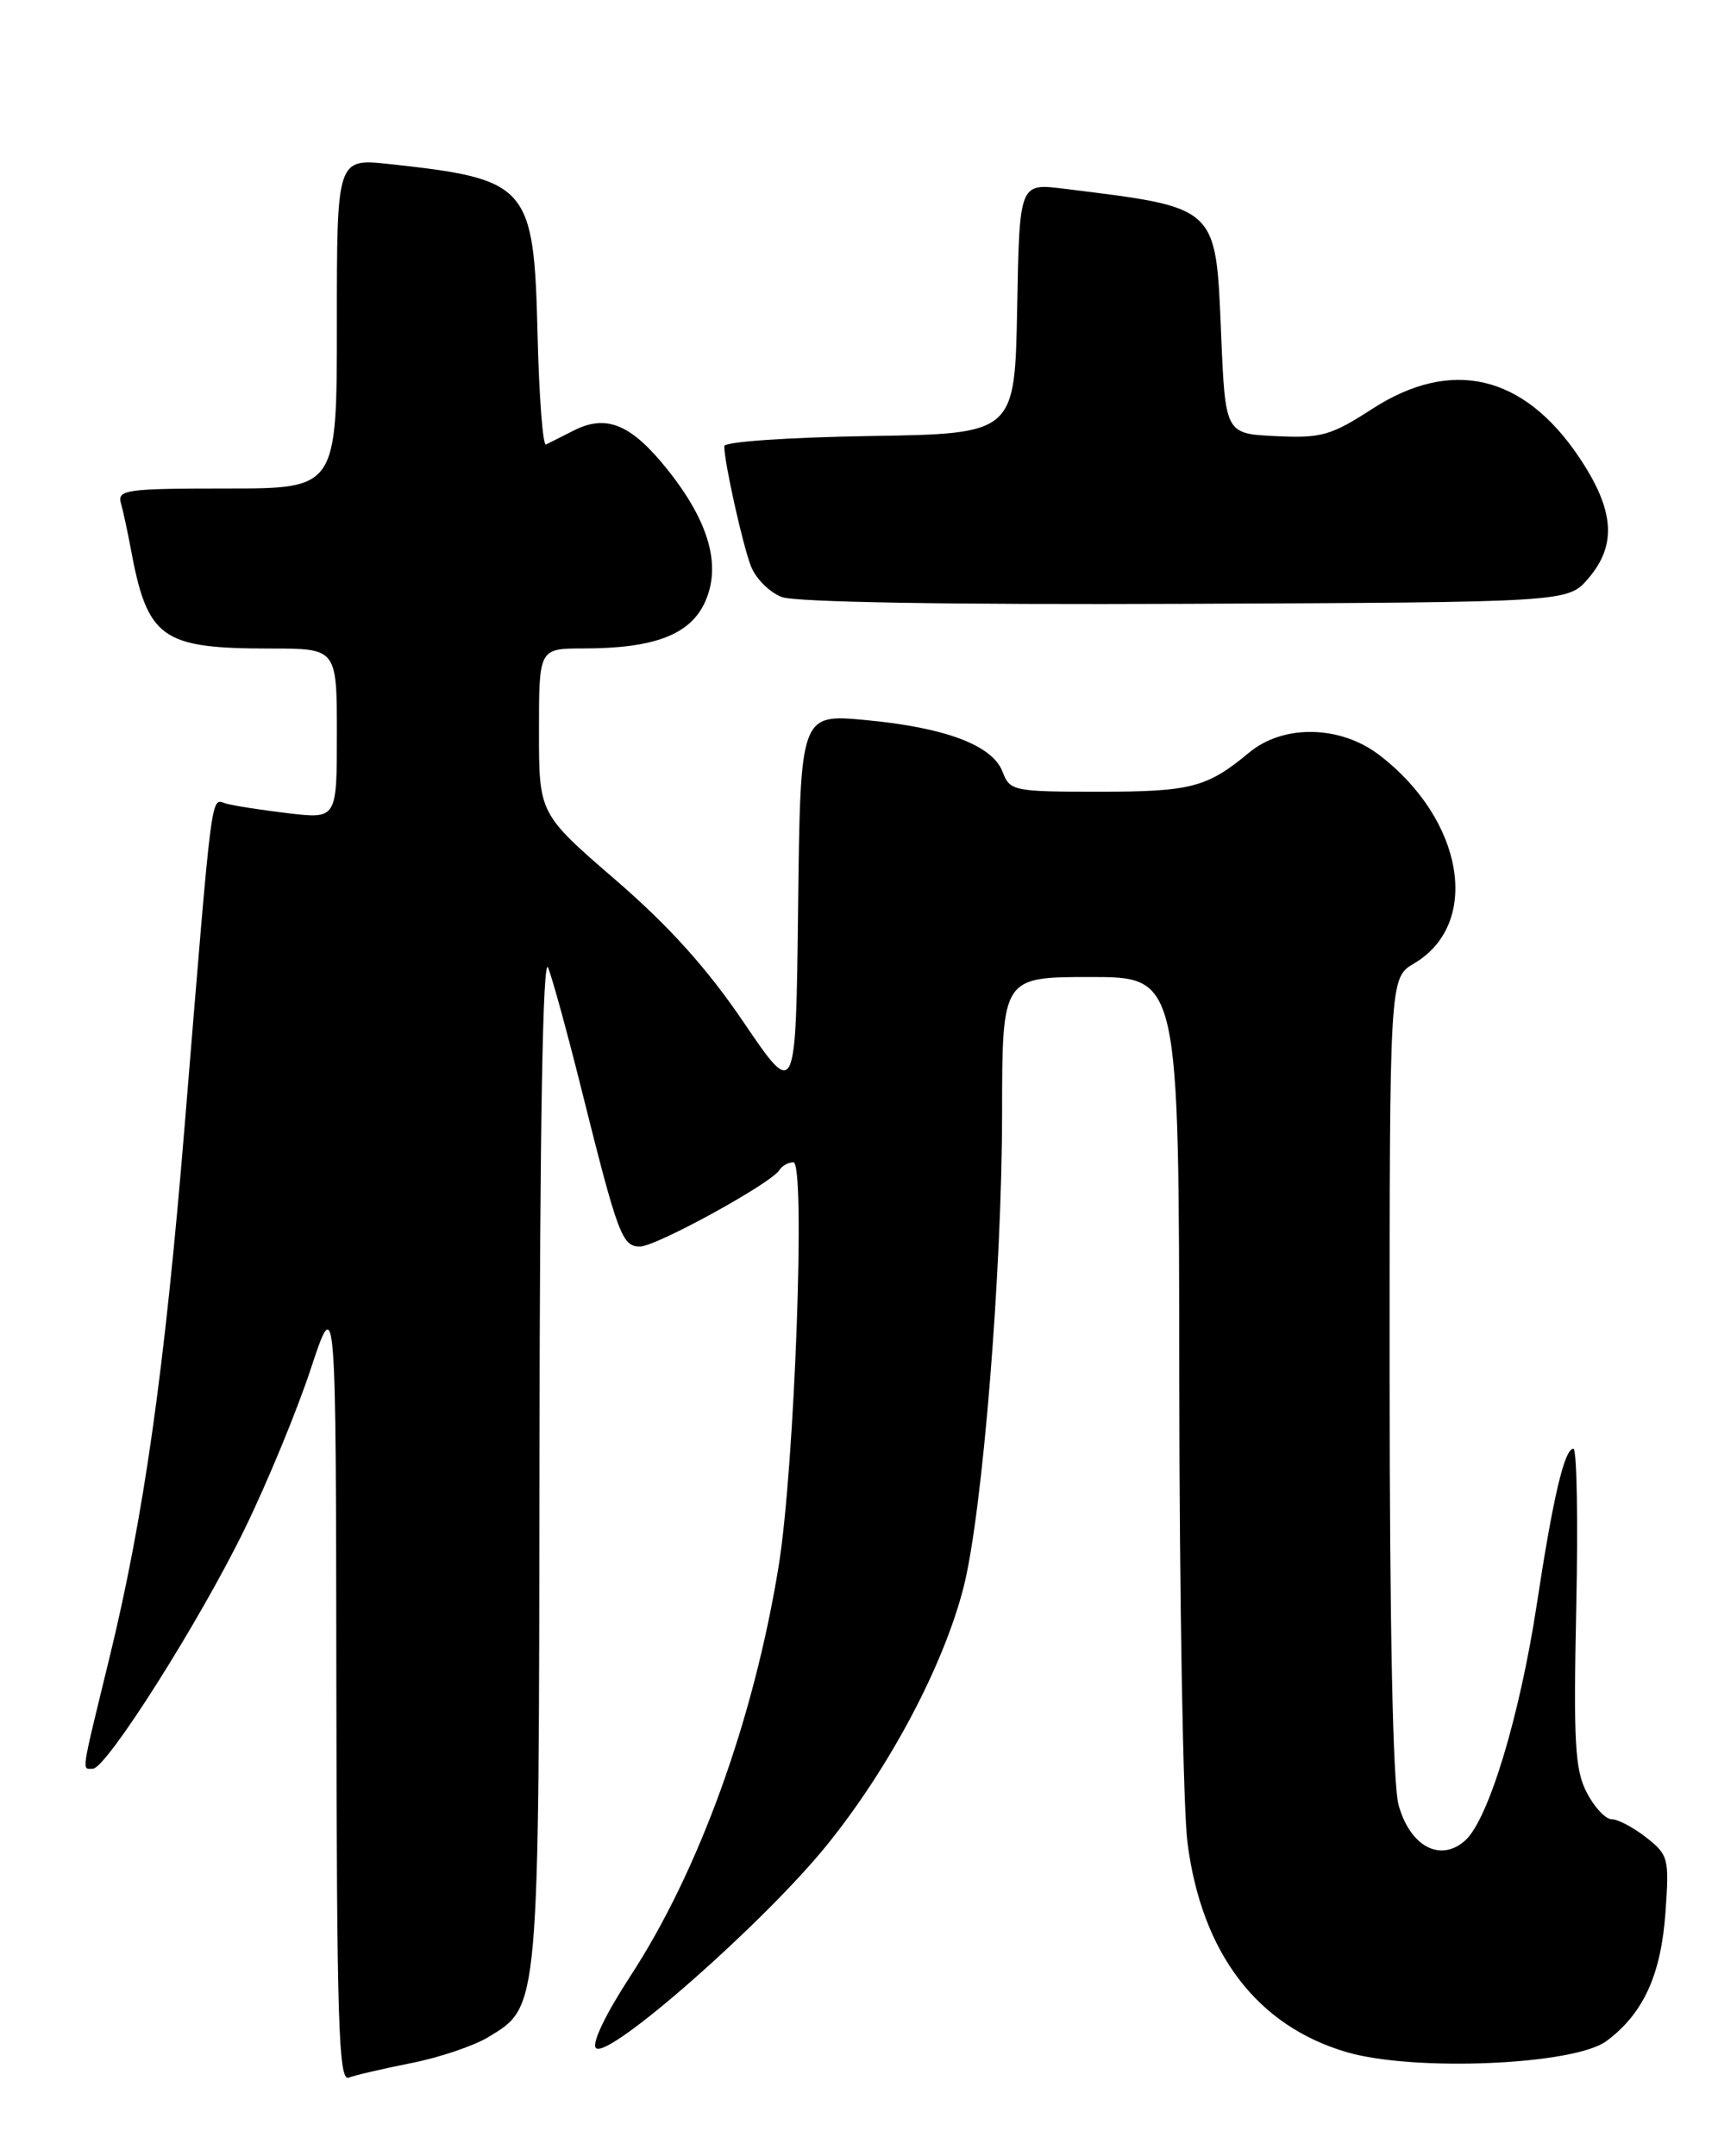 <?xml version="1.0" encoding="UTF-8" standalone="no"?>
<!DOCTYPE svg PUBLIC "-//W3C//DTD SVG 1.1//EN" "http://www.w3.org/Graphics/SVG/1.1/DTD/svg11.dtd" >
<svg xmlns="http://www.w3.org/2000/svg" xmlns:xlink="http://www.w3.org/1999/xlink" version="1.1" viewBox="0 0 204 256">
 <g >
 <path fill="currentColor"
d=" M 48.82 244.95 C 52.14 244.30 56.26 242.91 57.99 241.86 C 64.07 238.16 63.99 239.01 64.06 172.78 C 64.10 133.23 64.46 113.32 65.09 114.90 C 65.61 116.22 67.40 122.74 69.06 129.40 C 73.37 146.65 73.87 148.00 75.99 148.00 C 77.91 148.00 91.57 140.51 92.55 138.92 C 92.86 138.41 93.61 138.00 94.21 138.00 C 95.68 138.00 94.36 174.15 92.47 185.87 C 89.52 204.12 83.00 222.16 74.82 234.67 C 71.91 239.14 70.23 242.63 70.76 243.16 C 72.19 244.59 90.65 228.36 98.16 219.10 C 105.64 209.85 112.06 197.73 114.43 188.40 C 116.66 179.59 118.97 151.13 118.99 132.25 C 119.00 116.00 119.00 116.00 129.50 116.00 C 140.00 116.00 140.00 116.00 140.03 163.75 C 140.05 190.01 140.49 214.80 141.01 218.83 C 142.71 231.92 149.28 240.54 159.92 243.65 C 167.92 245.99 186.94 245.18 190.76 242.33 C 195.13 239.08 197.23 234.49 197.76 227.09 C 198.22 220.65 198.12 220.24 195.49 218.17 C 193.97 216.98 192.13 216.00 191.39 216.00 C 190.65 216.00 189.31 214.57 188.41 212.82 C 187.01 210.12 186.83 206.87 187.17 190.82 C 187.39 180.47 187.24 172.00 186.83 172.00 C 185.77 172.00 184.42 177.73 182.48 190.50 C 180.46 203.76 176.75 216.01 174.00 218.50 C 171.06 221.16 167.44 219.25 166.07 214.30 C 165.40 211.88 165.01 193.32 165.01 163.31 C 165.00 116.11 165.00 116.11 167.91 114.39 C 175.91 109.67 173.84 97.32 163.76 89.63 C 159.14 86.10 152.38 85.98 148.33 89.35 C 143.34 93.50 141.42 94.00 130.54 94.00 C 120.33 94.00 119.92 93.92 119.05 91.64 C 117.86 88.49 112.28 86.38 102.77 85.49 C 95.04 84.77 95.04 84.77 94.77 107.63 C 94.50 130.50 94.50 130.50 88.32 121.40 C 83.97 114.98 79.47 109.98 73.07 104.45 C 64.00 96.61 64.00 96.61 64.00 86.81 C 64.00 77.00 64.00 77.00 69.25 76.99 C 77.58 76.99 81.84 75.40 83.64 71.64 C 85.71 67.29 84.27 62.04 79.27 55.77 C 74.99 50.40 72.04 49.15 68.18 51.09 C 66.70 51.83 65.20 52.59 64.83 52.78 C 64.46 52.96 64.01 47.06 63.83 39.66 C 63.40 22.00 62.76 21.27 46.25 19.48 C 40.00 18.80 40.00 18.80 40.00 38.40 C 40.00 58.00 40.00 58.00 26.93 58.00 C 14.97 58.00 13.91 58.15 14.36 59.75 C 14.63 60.71 15.14 63.08 15.50 65.00 C 17.50 75.84 19.11 77.00 32.15 77.00 C 40.00 77.00 40.00 77.00 40.00 87.12 C 40.00 97.23 40.00 97.23 34.25 96.56 C 31.09 96.18 27.76 95.67 26.85 95.41 C 25.00 94.87 25.29 92.56 21.94 133.50 C 19.55 162.68 17.08 180.12 12.96 196.98 C 9.56 210.93 9.70 210.00 11.02 210.00 C 12.63 210.00 23.72 192.49 29.07 181.50 C 31.75 176.00 35.28 167.45 36.91 162.50 C 39.89 153.50 39.89 153.50 39.94 200.36 C 39.99 240.07 40.21 247.13 41.40 246.68 C 42.17 246.38 45.51 245.61 48.82 244.95 Z  M 188.59 68.69 C 192.03 64.69 191.71 60.53 187.48 54.25 C 180.90 44.47 172.34 42.48 162.97 48.53 C 158.04 51.72 156.91 52.04 151.50 51.78 C 145.50 51.50 145.50 51.50 145.00 39.69 C 144.35 24.32 144.75 24.69 126.28 22.40 C 121.05 21.75 121.05 21.75 120.78 36.62 C 120.50 51.50 120.50 51.50 103.25 51.77 C 93.52 51.93 86.00 52.45 86.00 52.97 C 86.00 54.87 88.16 64.59 89.16 67.20 C 89.73 68.69 91.39 70.35 92.85 70.89 C 94.49 71.50 112.85 71.81 140.84 71.69 C 186.17 71.50 186.17 71.50 188.59 68.69 Z "/>
</g>
</svg>